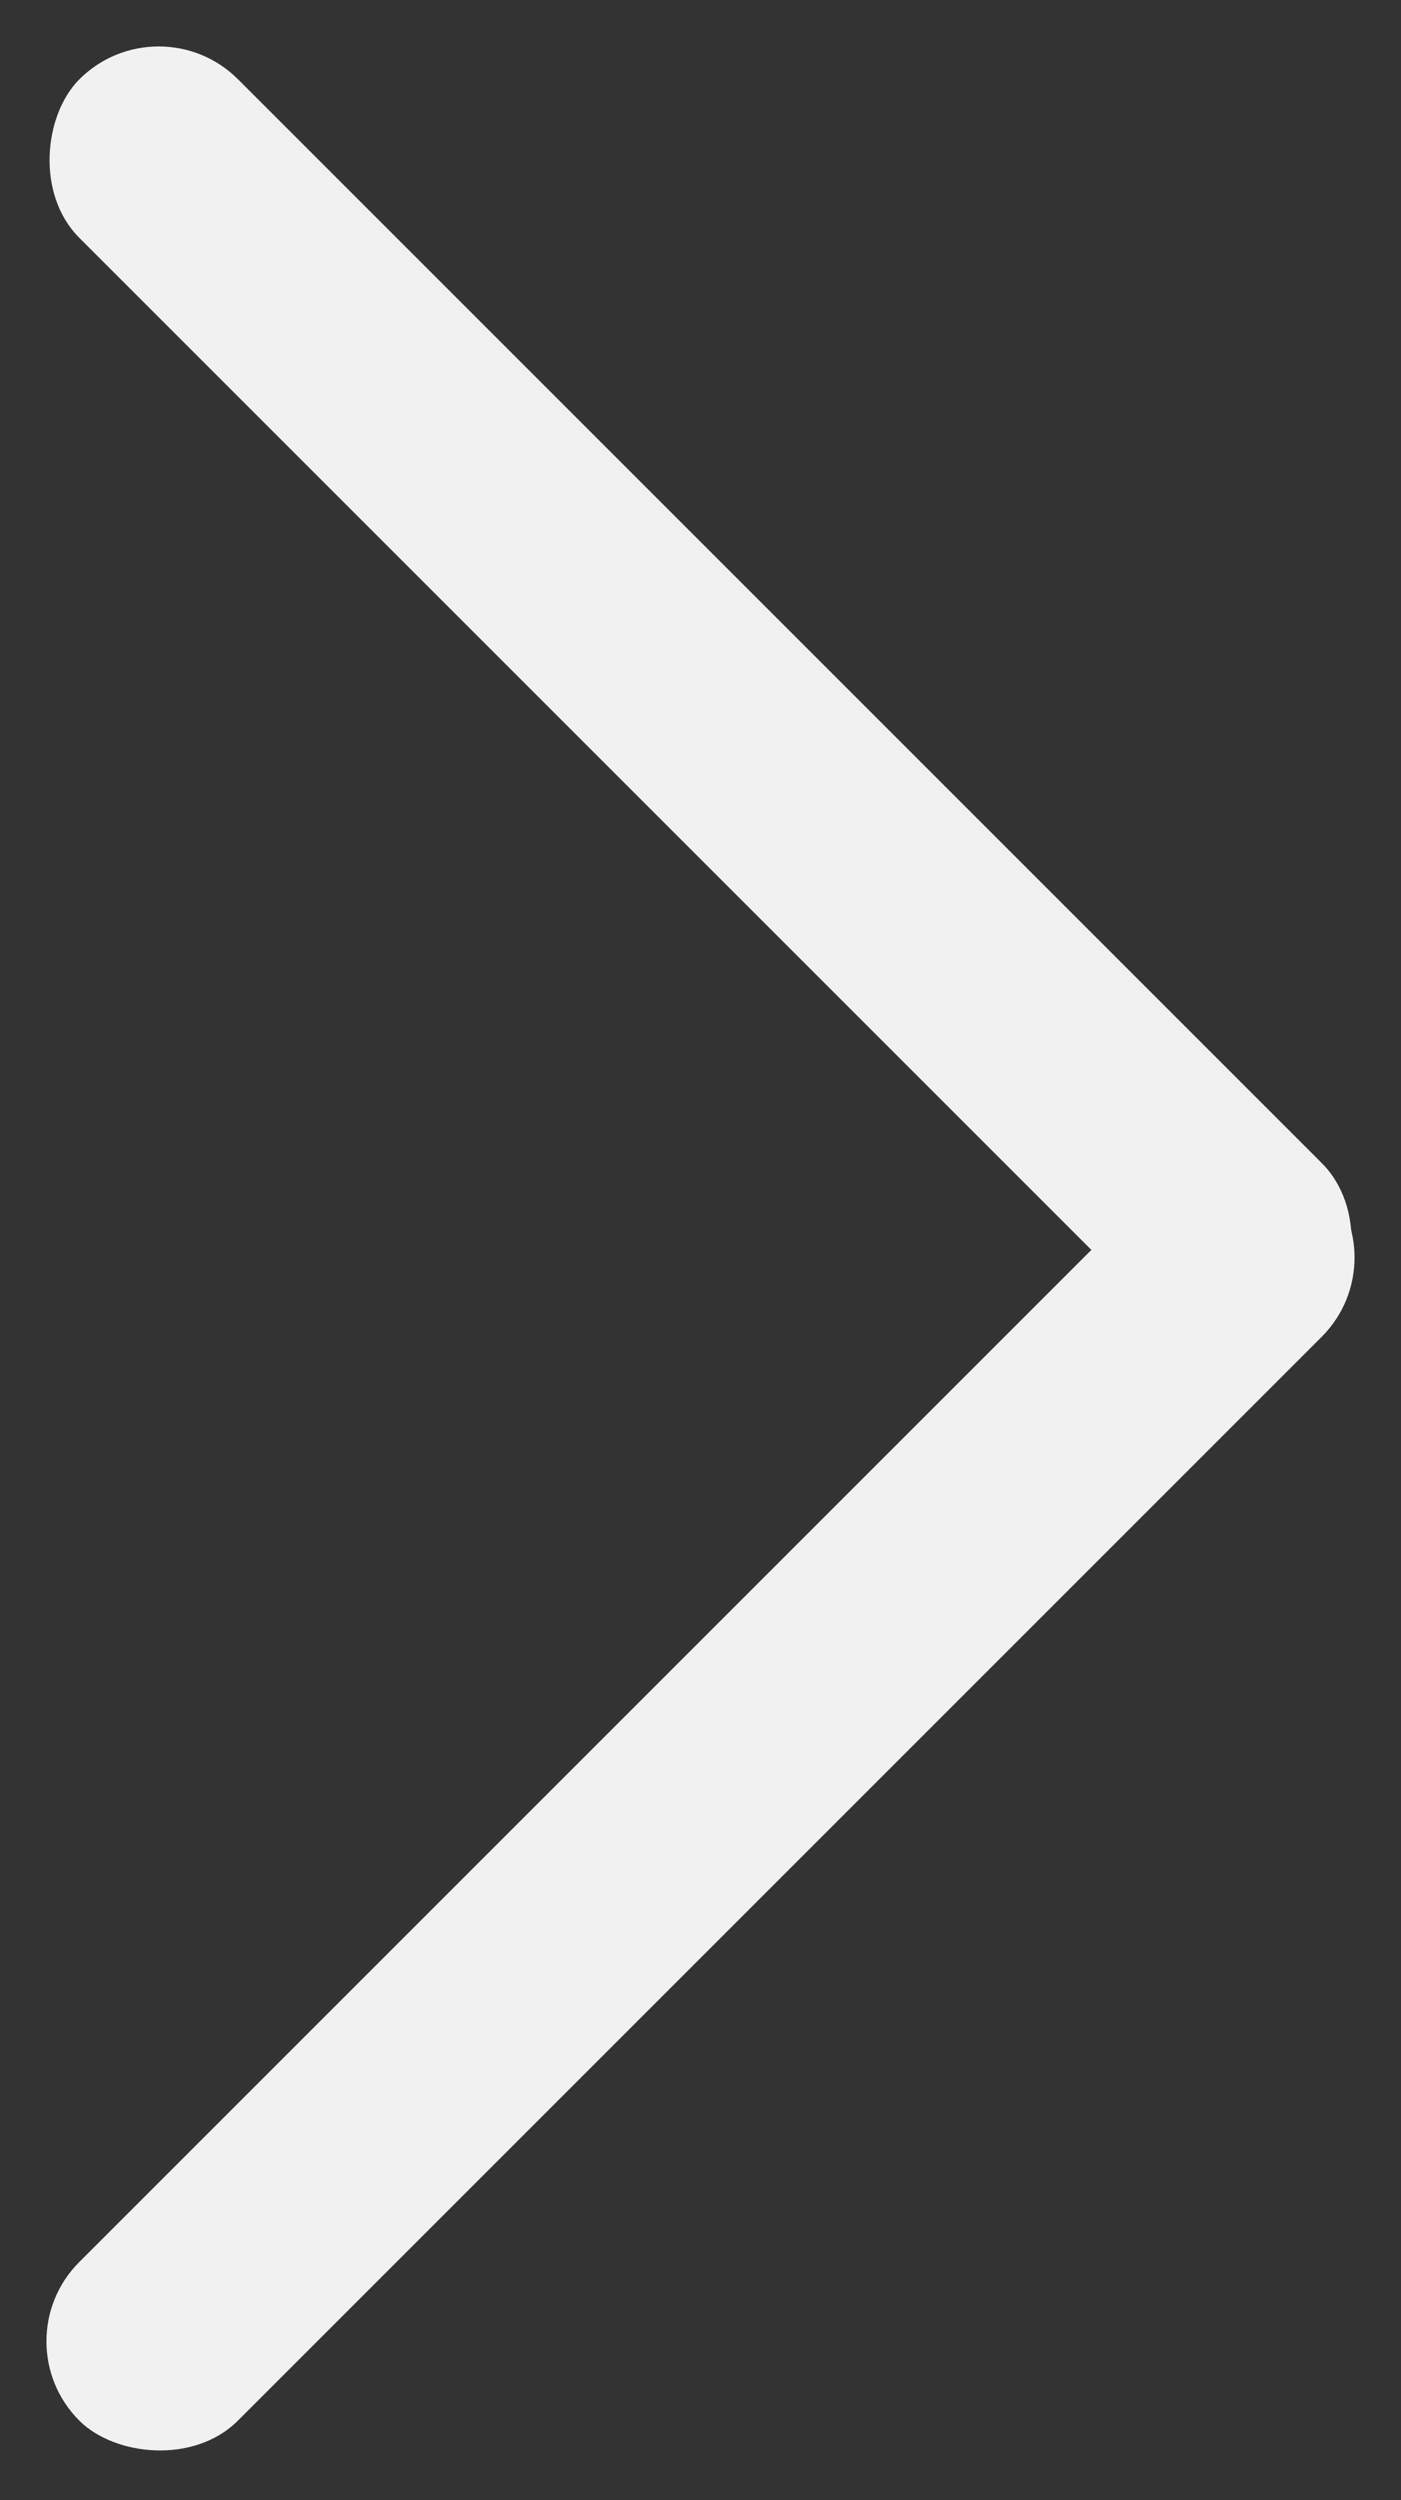 <svg xmlns="http://www.w3.org/2000/svg" width="12.329" height="22" viewBox="0 0 12.329 22">
  <rect x="0" y="0" width="12.329" height="22" fill="#333333" stroke="none"/>
  <g id="Group_268" data-name="Group 268" transform="translate(0 0)">
    <rect id="Rectangle_44" data-name="Rectangle 44" width="15.462" height="1.974" rx="0.987" transform="translate(12.329 11.066) rotate(135)" fill="#f1f1f1"/>
    <rect id="Rectangle_45" data-name="Rectangle 45" width="15.462" height="1.974" rx="0.987" transform="translate(10.934 12.329) rotate(-135)" fill="#f1f1f1"/>
  </g>
</svg>
